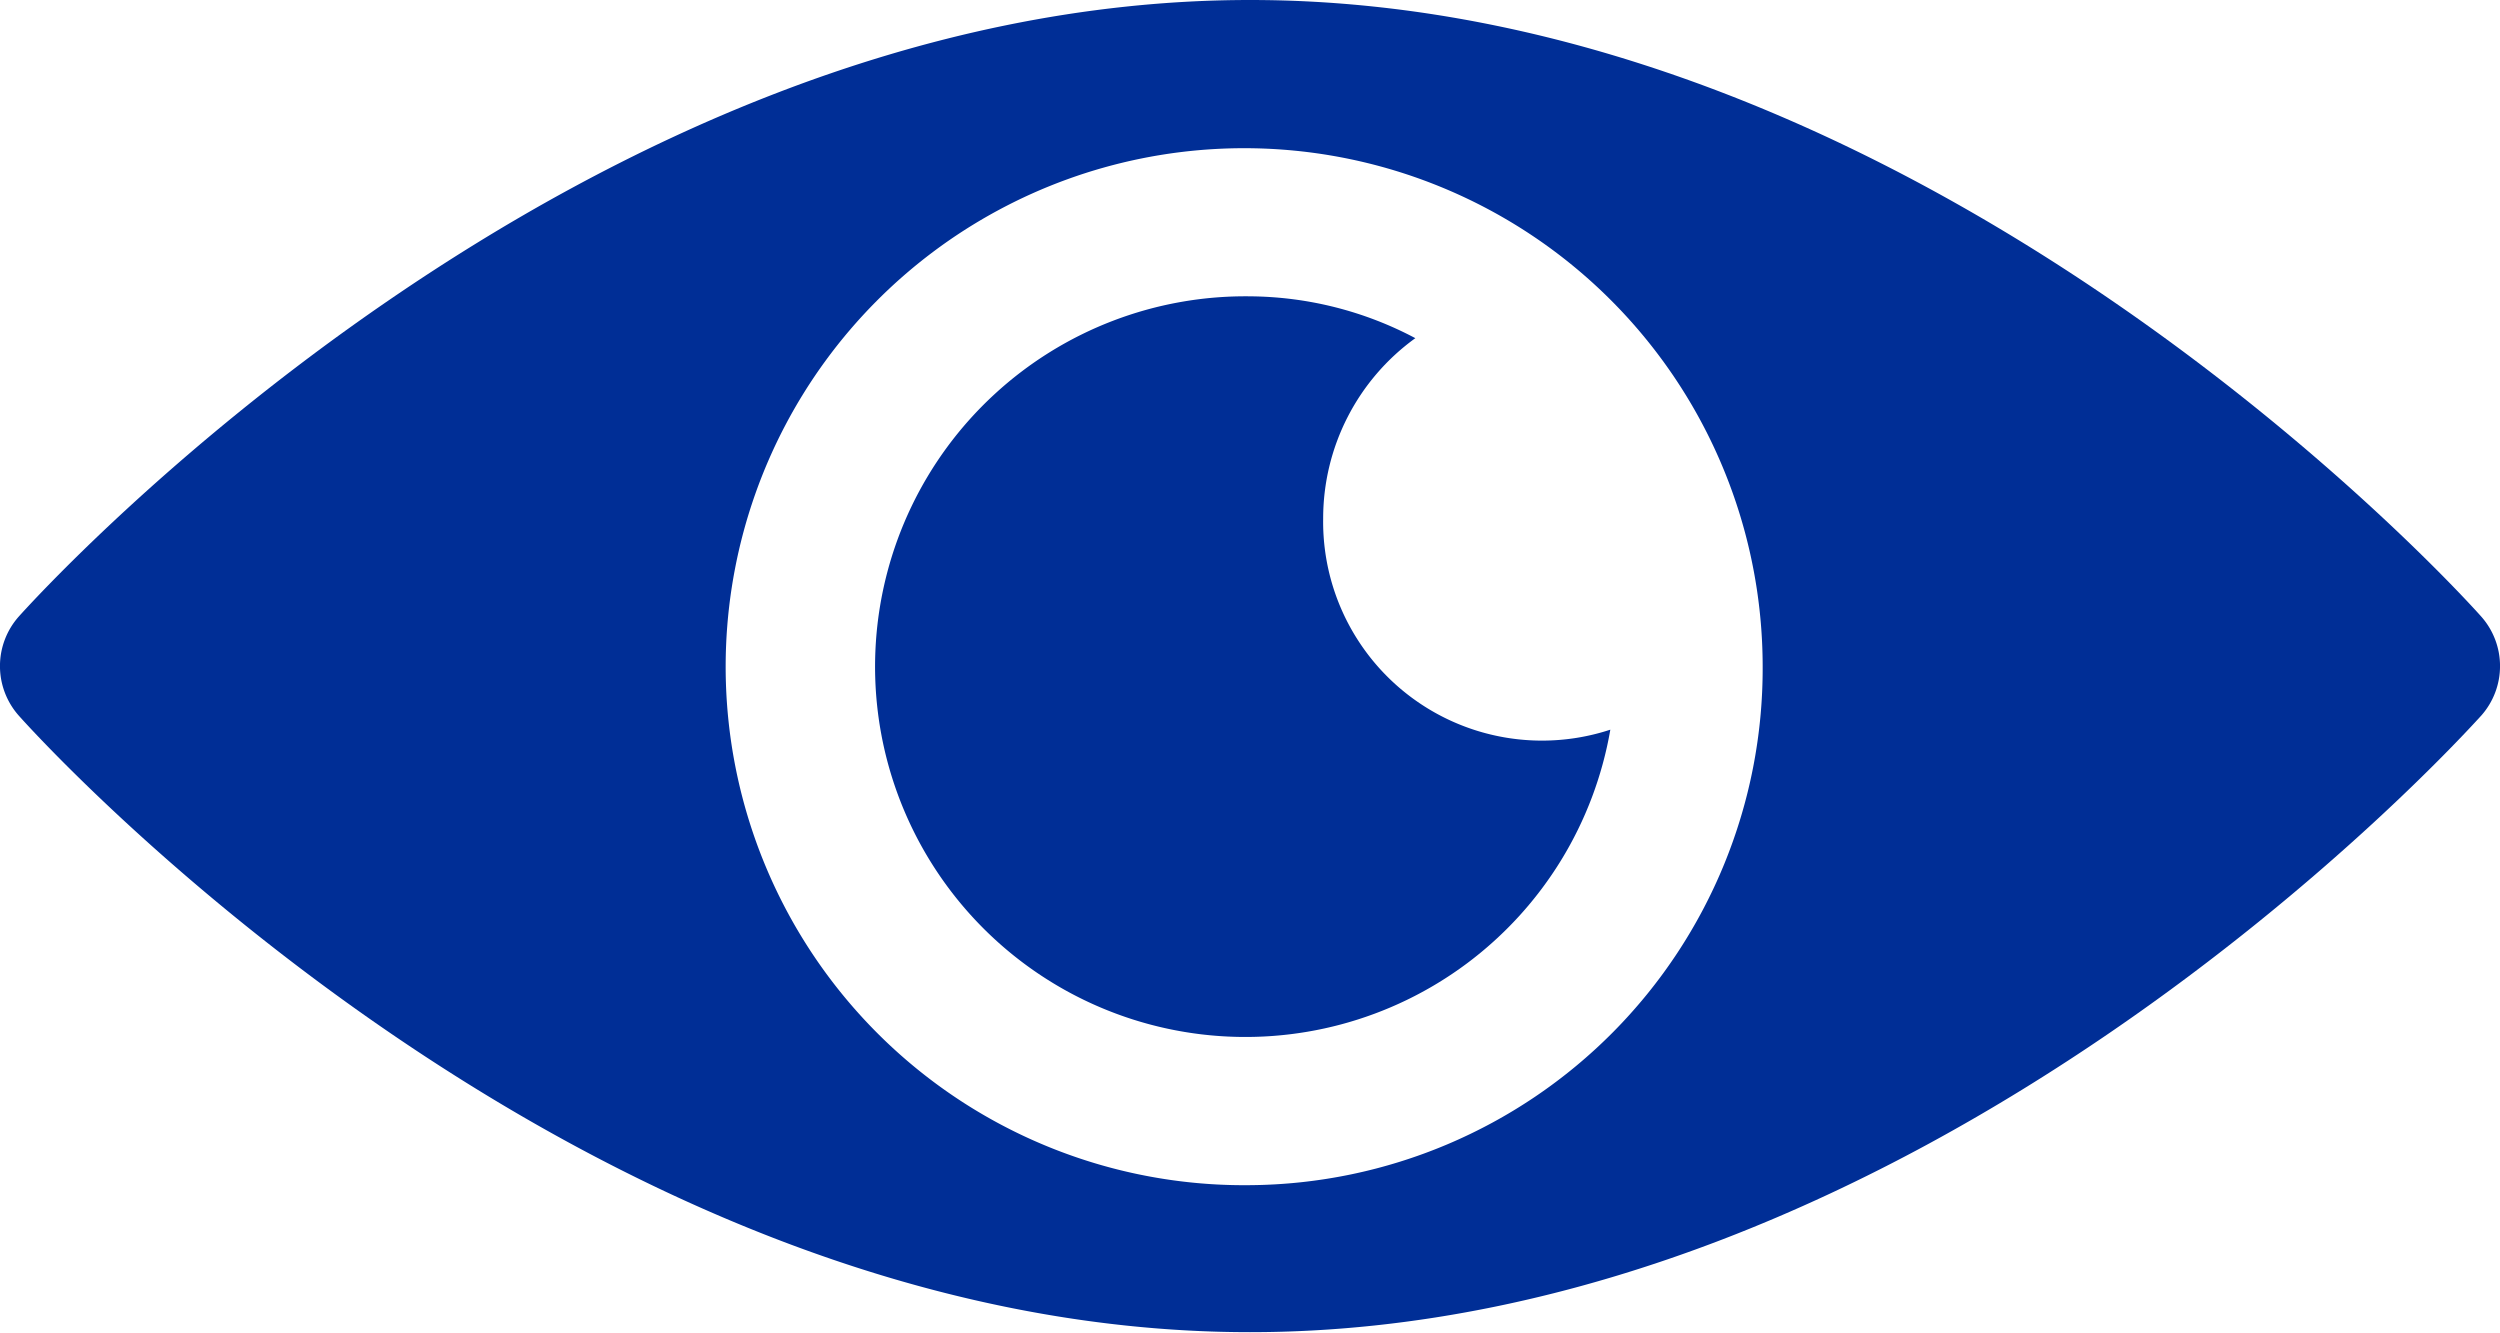 <svg xmlns="http://www.w3.org/2000/svg" width="15" height="8" viewBox="0 0 15 8"><defs><style>.a{fill:#002e96;}</style></defs><g transform="translate(0 -121)"><g transform="translate(-0.001 121)"><g transform="translate(0 0)"><path class="a" d="M14.888,124.7c-.134-.151-3.354-3.7-7.388-3.7S.245,124.552.112,124.7a.448.448,0,0,0,0,.593c.134.151,3.354,3.7,7.388,3.7s7.254-3.553,7.388-3.7A.448.448,0,0,0,14.888,124.7ZM7.5,128.111A3.111,3.111,0,1,1,10.576,125,3.1,3.1,0,0,1,7.5,128.111Z" transform="translate(0.001 -121)"/></g></g><g transform="translate(5.302 122.778)"><g transform="translate(0 0)"><path class="a" d="M183.637,182.333a1.334,1.334,0,0,1,.553-1.082A2.149,2.149,0,0,0,183.2,181a2.222,2.222,0,1,0,2.16,2.6A1.313,1.313,0,0,1,183.637,182.333Z" transform="translate(-181 -181)"/></g></g></g></svg>